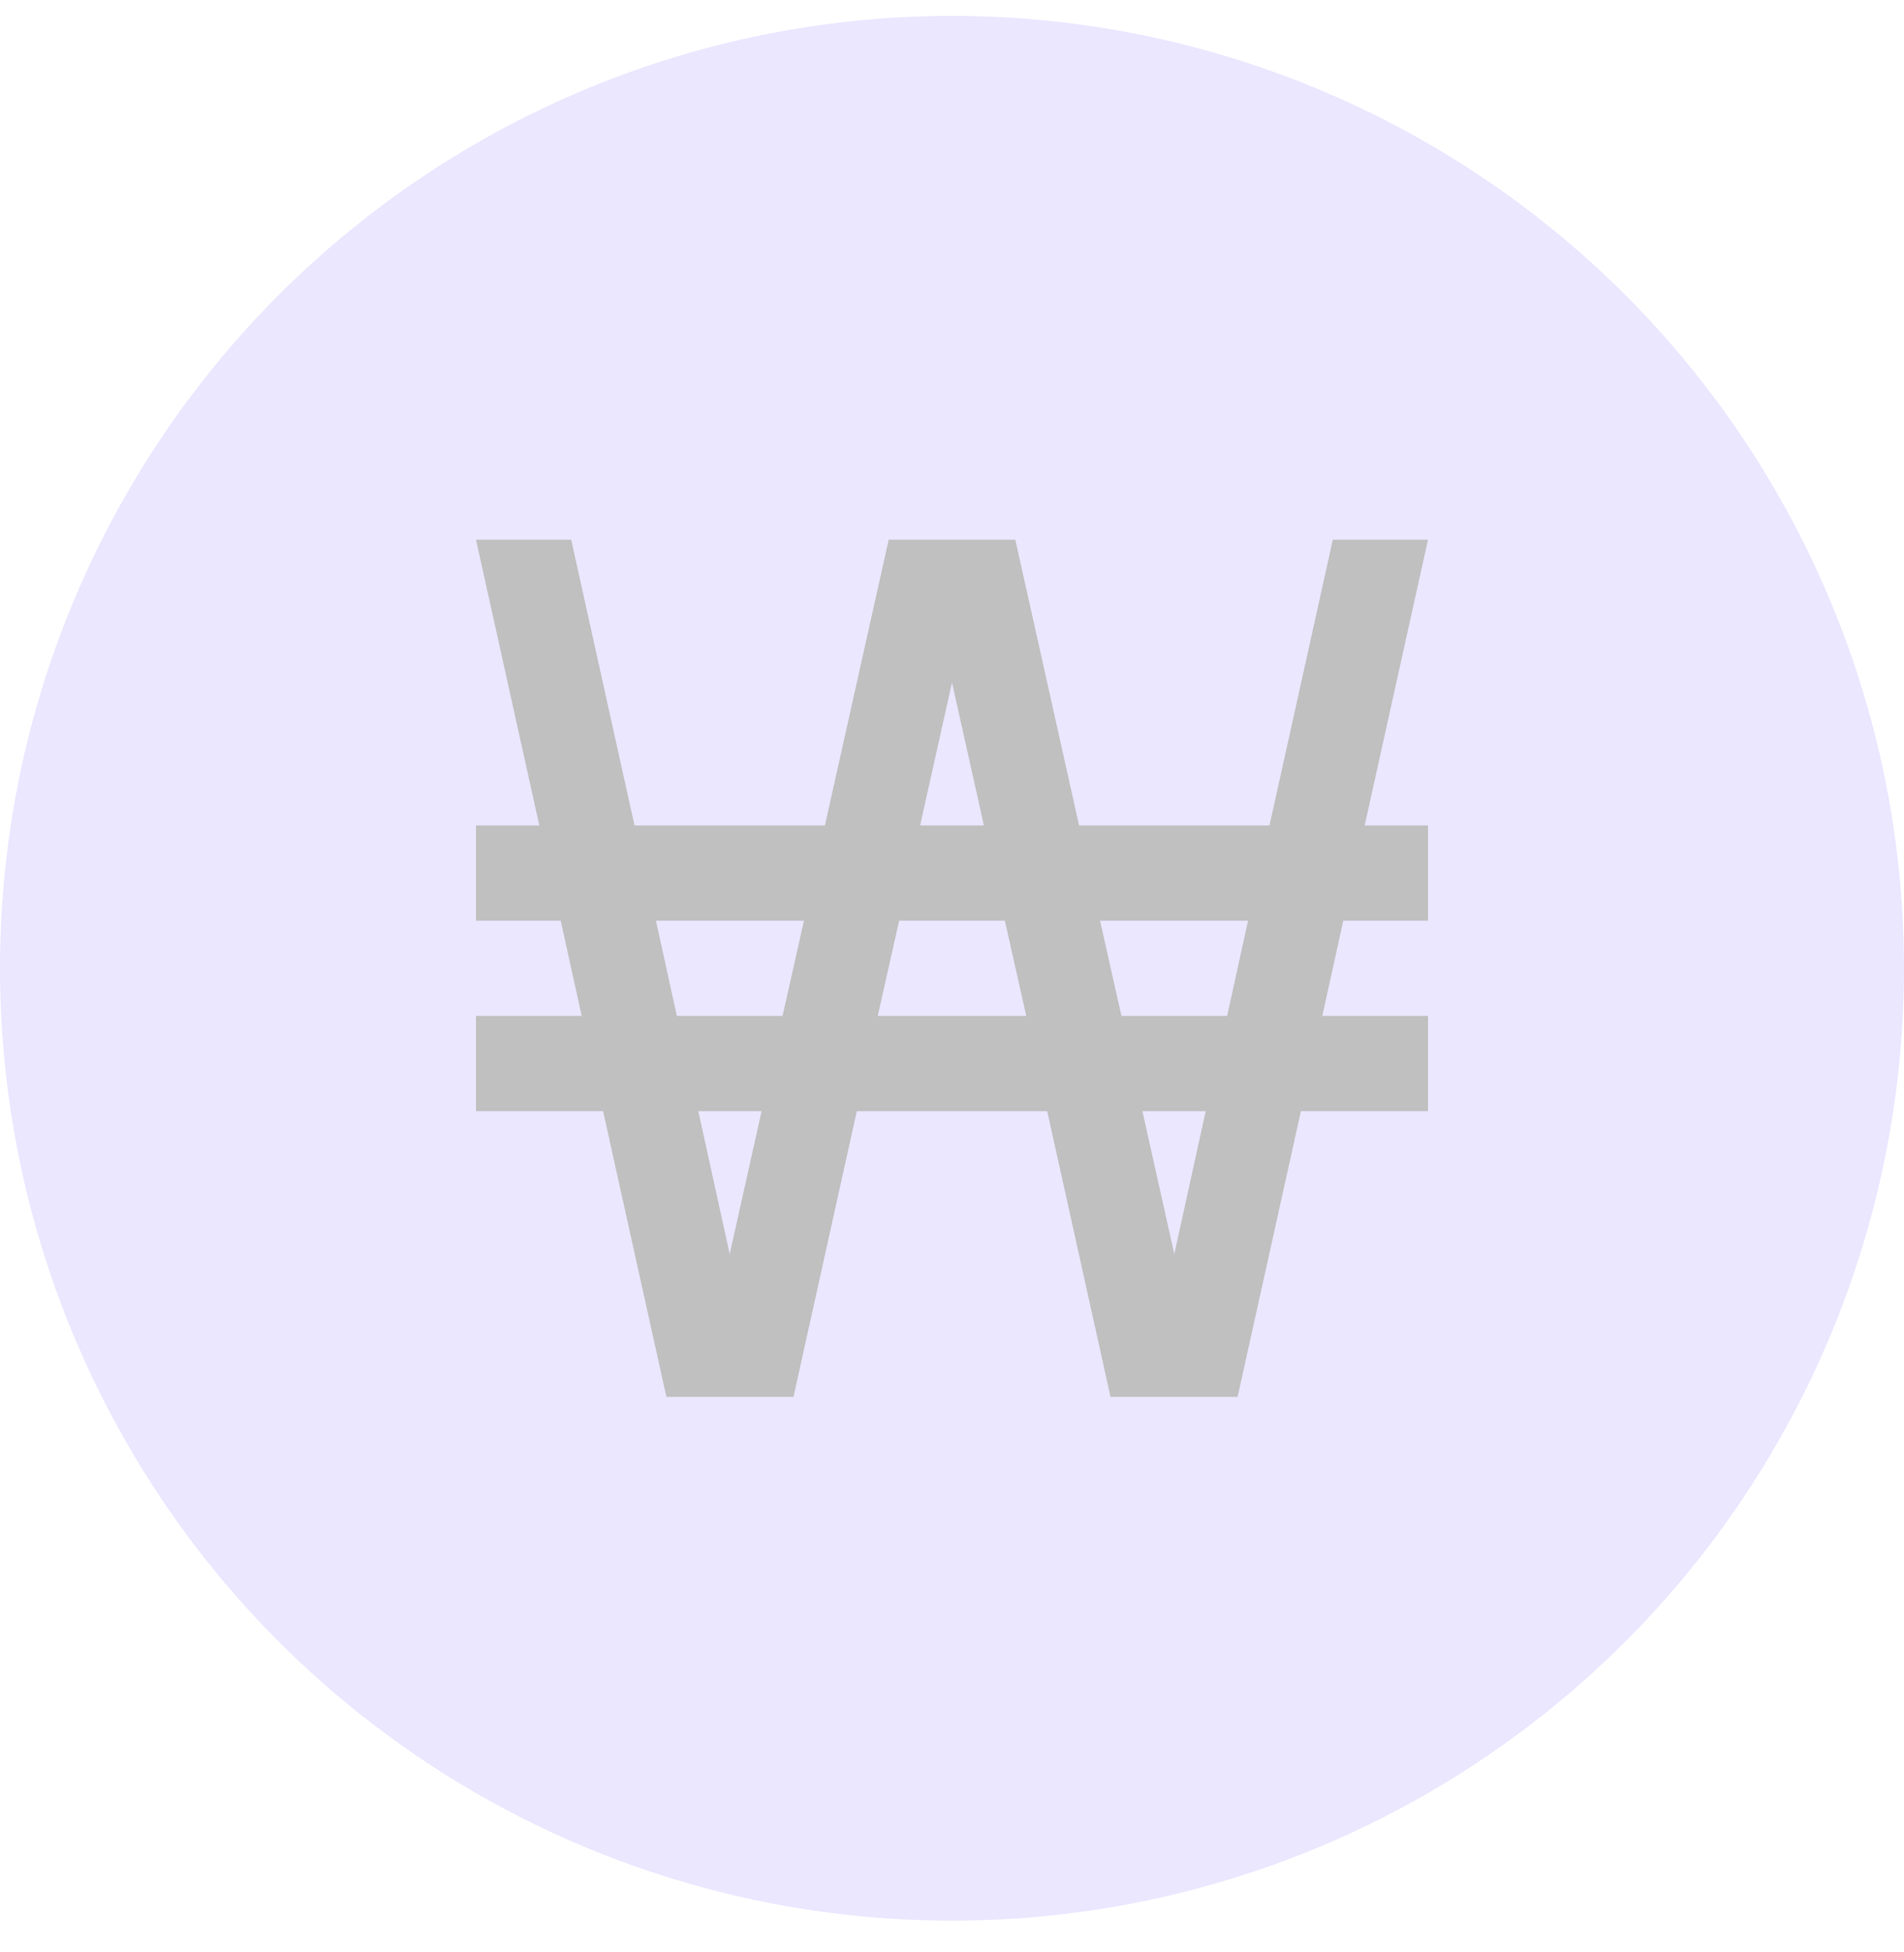 <svg width="40" height="41" viewBox="0 0 40 41" fill="none" xmlns="http://www.w3.org/2000/svg">
<circle cx="20" cy="20.334" r="20" fill="#EAE7FF"/>
<path d="M10 11.334H12L13.33 17.334H17.33L18.67 11.334H21.33L22.67 17.334H26.67L28 11.334H30L28.67 17.334H30V19.334H28.22L27.78 21.334H30V23.334H27.33L26 29.334H23.33L22 23.334H18L16.67 29.334H14L12.67 23.334H10V21.334H12.22L11.78 19.334H10V17.334H11.33L10 11.334ZM21.11 19.334H18.89L18.44 21.334H21.56L21.11 19.334ZM15.33 26.334L16 23.334H14.67L15.33 26.334ZM16.89 19.334H13.78L14.22 21.334H16.44L16.89 19.334ZM24.67 26.334L25.33 23.334H24L24.67 26.334ZM26.22 19.334H23.11L23.56 21.334H25.78L26.22 19.334ZM20 14.334L19.33 17.334H20.67L20 14.334Z" fill="#C0C0C0"/>
</svg>
